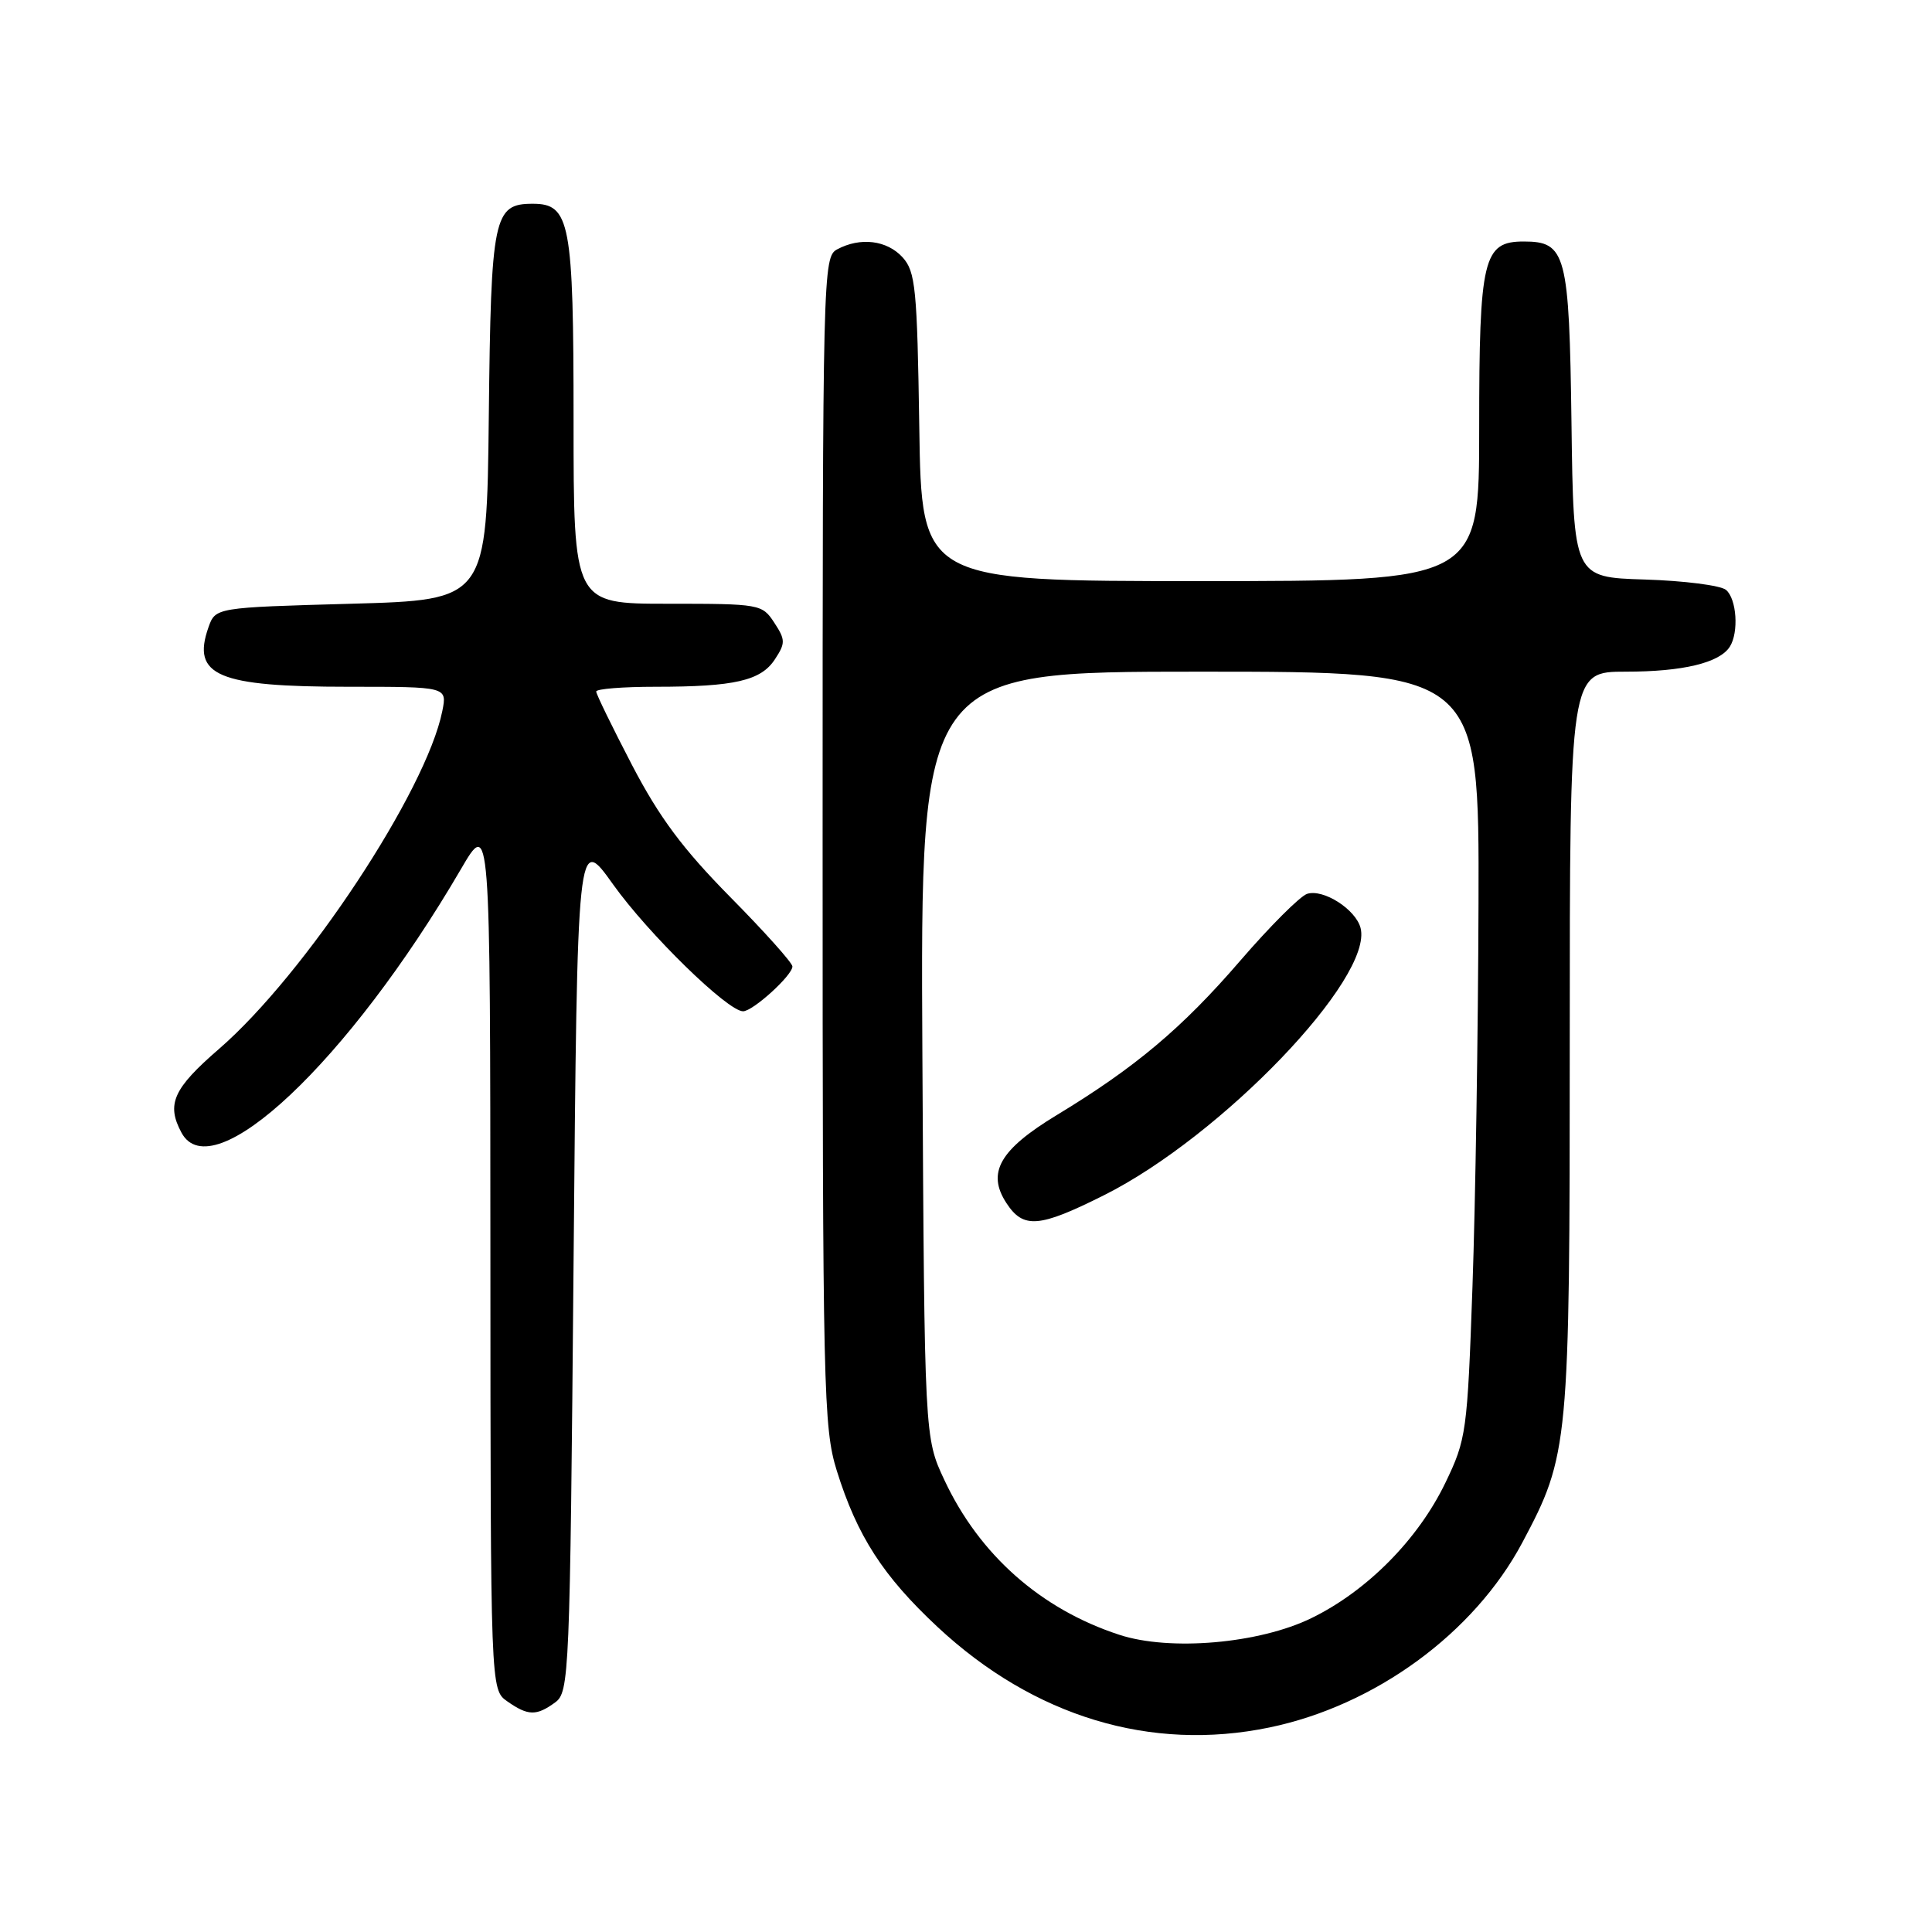 <?xml version="1.0" encoding="UTF-8" standalone="no"?>
<!DOCTYPE svg PUBLIC "-//W3C//DTD SVG 1.1//EN" "http://www.w3.org/Graphics/SVG/1.1/DTD/svg11.dtd" >
<svg xmlns="http://www.w3.org/2000/svg" xmlns:xlink="http://www.w3.org/1999/xlink" version="1.1" viewBox="0 0 256 256">
 <g >
 <path fill="currentColor"
d=" M 168.20 228.90 C 182.21 226.00 195.33 216.41 201.72 204.39 C 207.89 192.79 208.00 191.59 208.00 137.79 C 208.00 89.00 208.00 89.00 215.43 89.00 C 222.99 89.00 227.85 87.83 229.21 85.69 C 230.42 83.79 230.12 79.34 228.70 78.16 C 227.98 77.57 223.14 76.95 217.95 76.79 C 208.50 76.50 208.50 76.50 208.23 56.06 C 207.93 33.60 207.51 32.00 201.90 32.00 C 196.53 32.00 196.00 34.23 196.00 56.72 C 196.00 77.00 196.00 77.00 159.06 77.00 C 122.11 77.00 122.11 77.00 121.81 56.60 C 121.53 38.20 121.31 36.00 119.60 34.10 C 117.53 31.83 114.01 31.39 110.93 33.04 C 109.05 34.04 109.00 35.97 109.00 111.45 C 109.00 184.43 109.11 189.17 110.88 194.88 C 113.58 203.53 117.00 208.83 124.23 215.58 C 136.97 227.46 152.47 232.16 168.20 228.90 Z  M 73.56 225.58 C 75.43 224.21 75.52 222.13 76.00 167.35 C 76.50 110.54 76.50 110.54 81.23 117.18 C 85.92 123.75 96.42 134.00 98.46 134.00 C 99.76 134.00 105.00 129.24 105.00 128.06 C 105.00 127.59 101.29 123.44 96.75 118.85 C 90.47 112.48 87.37 108.32 83.75 101.38 C 81.14 96.36 79.00 91.98 79.00 91.63 C 79.00 91.28 82.54 91.00 86.88 91.00 C 97.33 91.00 100.83 90.20 102.68 87.36 C 104.09 85.22 104.08 84.77 102.59 82.50 C 100.99 80.05 100.68 80.00 88.48 80.00 C 76.00 80.00 76.00 80.00 76.00 55.72 C 76.00 29.44 75.54 27.00 70.60 27.00 C 65.40 27.00 65.06 28.62 64.77 55.06 C 64.50 79.50 64.50 79.50 46.52 80.00 C 28.55 80.50 28.55 80.50 27.62 83.13 C 25.37 89.53 28.84 91.00 46.19 91.00 C 59.25 91.00 59.25 91.00 58.61 94.21 C 56.49 104.80 40.44 129.09 29.03 138.98 C 22.95 144.24 22.02 146.31 24.04 150.07 C 28.11 157.69 46.19 140.66 61.06 115.19 C 64.96 108.50 64.96 108.50 64.98 166.19 C 65.00 223.89 65.00 223.89 67.22 225.44 C 69.97 227.37 71.08 227.39 73.56 225.58 Z  M 148.29 216.61 C 137.90 213.21 129.77 206.01 125.14 196.12 C 122.50 190.50 122.50 190.50 122.22 139.75 C 121.95 89.00 121.95 89.00 158.97 89.00 C 196.00 89.00 196.00 89.00 195.91 119.75 C 195.86 136.66 195.50 159.50 195.11 170.50 C 194.43 189.78 194.30 190.71 191.52 196.48 C 187.91 203.97 181.16 210.80 173.79 214.40 C 166.87 217.79 155.00 218.82 148.29 216.61 Z  M 146.27 158.38 C 161.84 150.59 182.01 129.57 180.28 122.95 C 179.63 120.49 175.35 117.75 173.20 118.44 C 172.27 118.74 168.27 122.74 164.32 127.32 C 156.64 136.23 150.40 141.47 140.00 147.77 C 132.45 152.35 130.72 155.39 133.36 159.42 C 135.60 162.85 137.69 162.68 146.27 158.38 Z "/>
</g>
</svg>